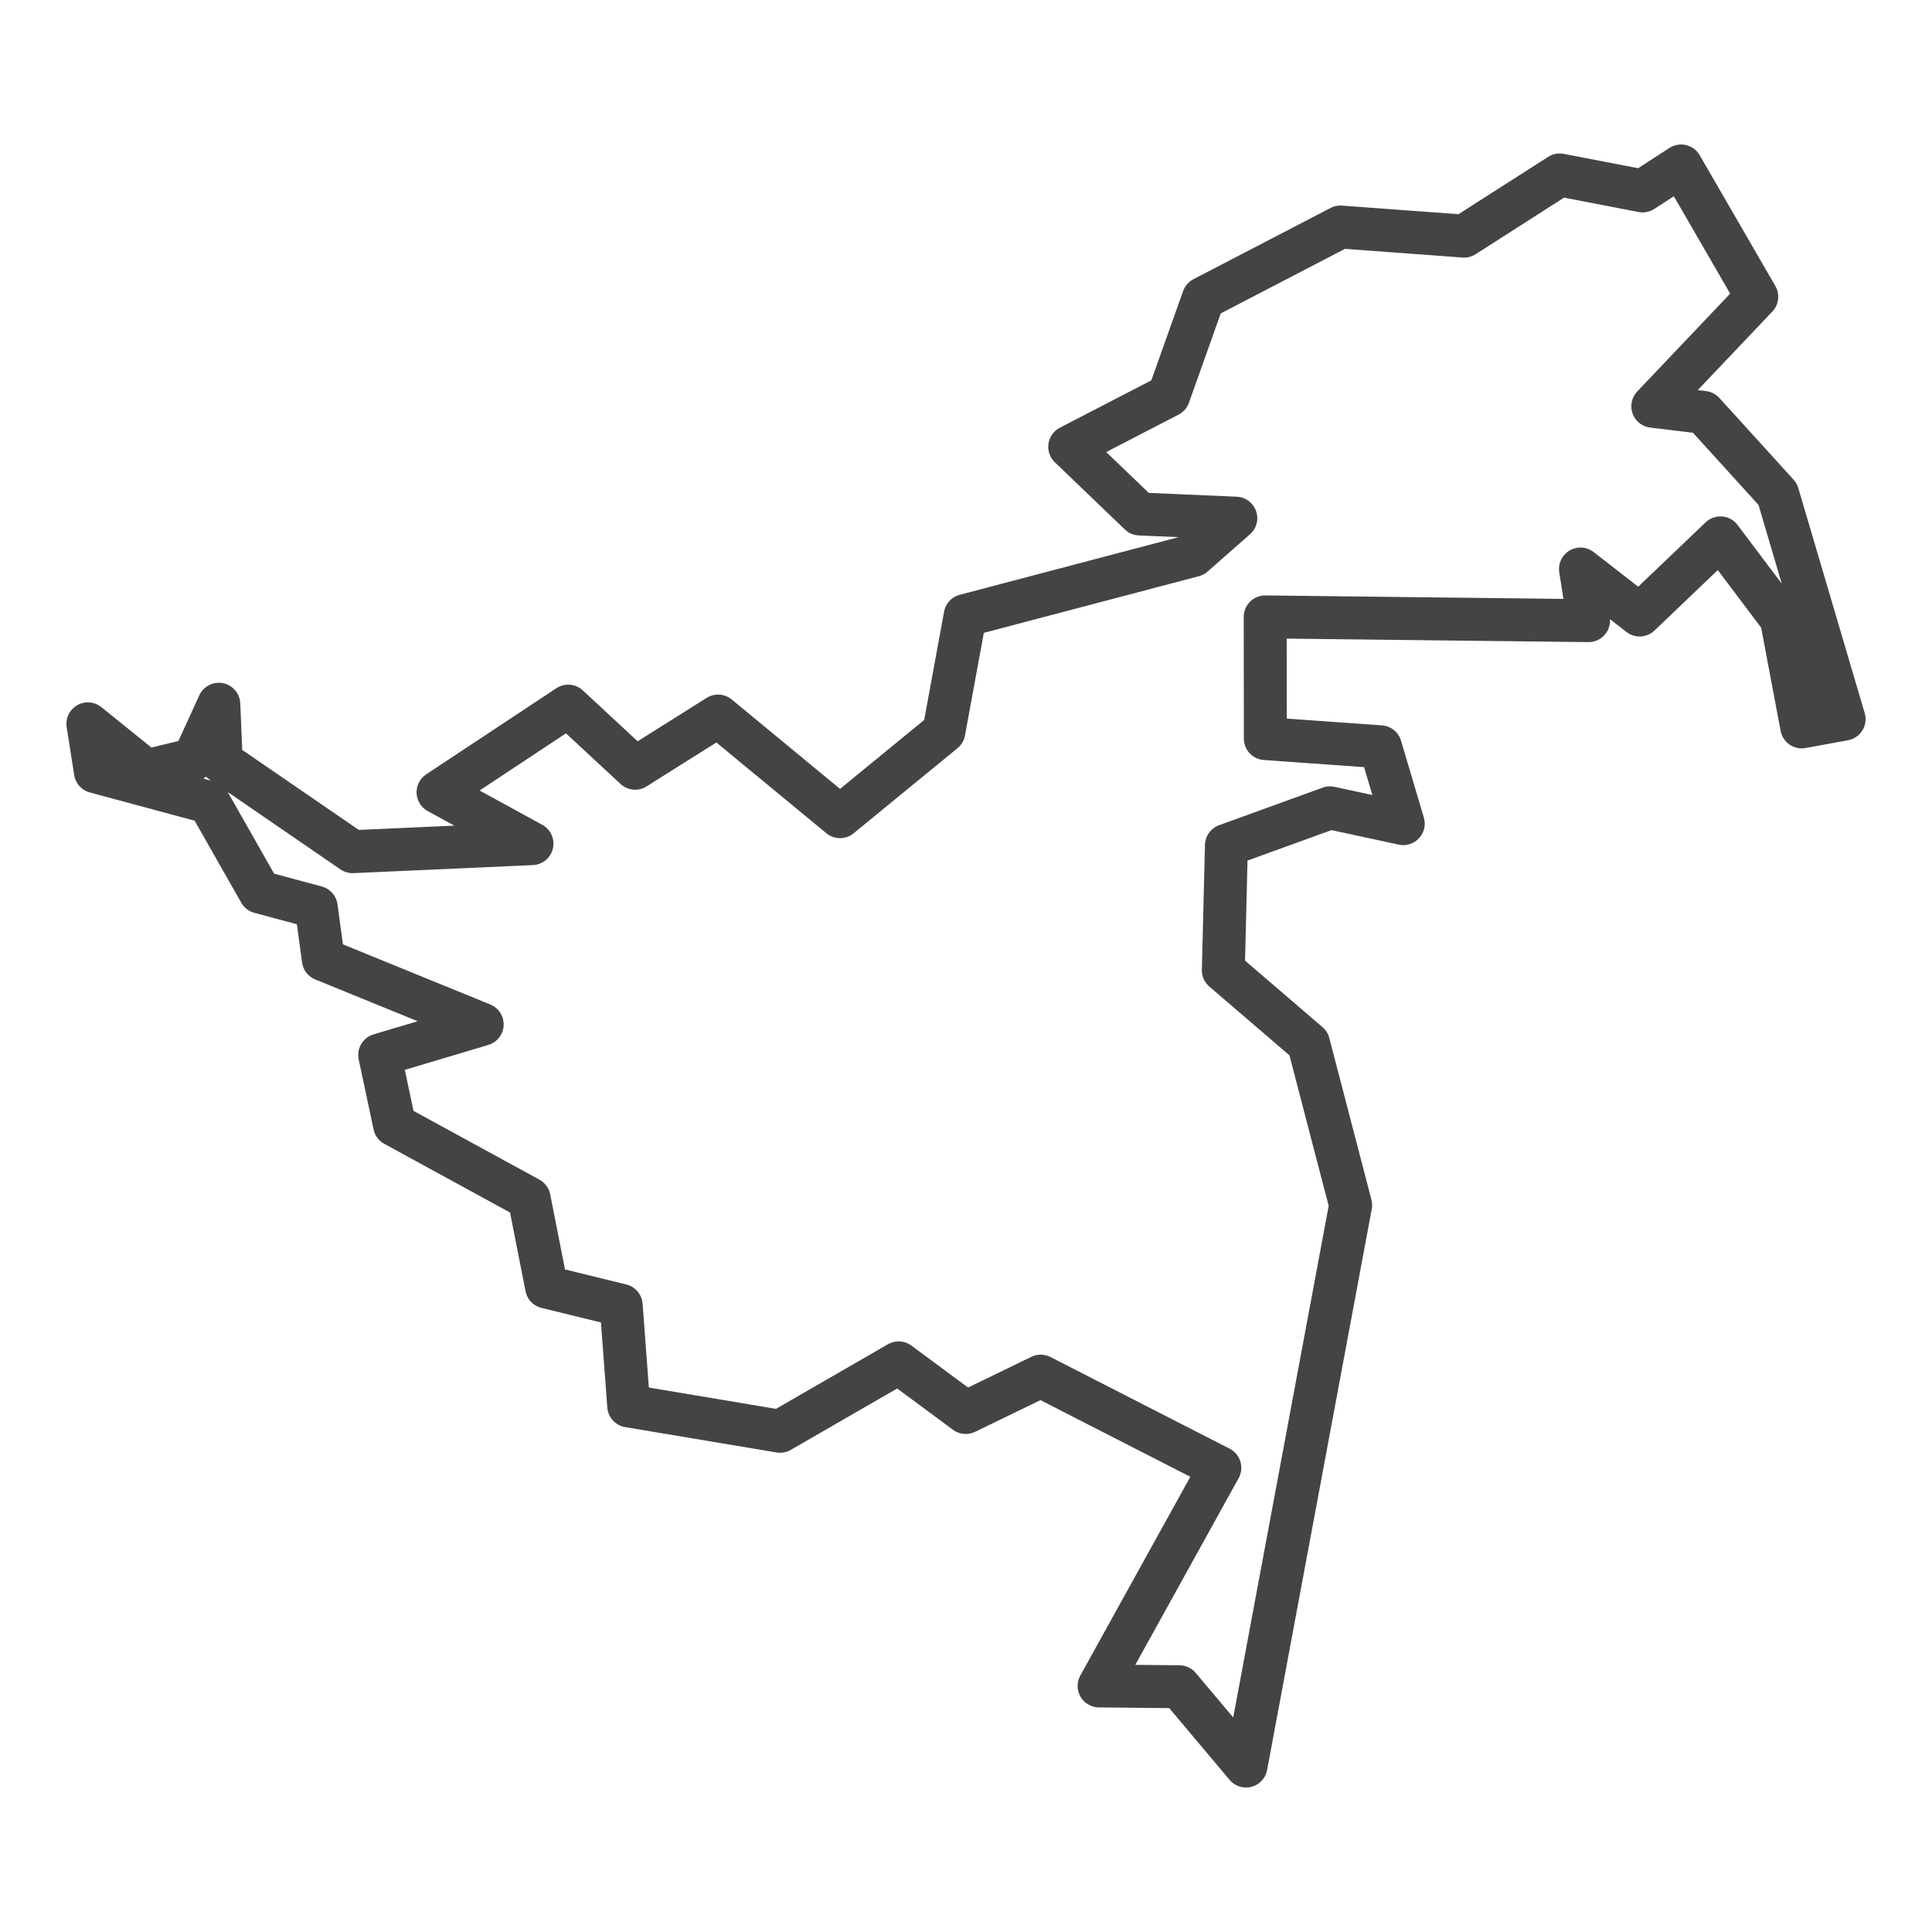 <?xml version='1.0' encoding='UTF-8' ?>
<svg xmlns='http://www.w3.org/2000/svg' xmlns:xlink='http://www.w3.org/1999/xlink' class='svglite' width='144.00pt' height='144.00pt' viewBox='0 0 144.00 144.00'>
<defs>
  <style type='text/css'><![CDATA[
    .svglite line, .svglite polyline, .svglite polygon, .svglite path, .svglite rect, .svglite circle {
      fill: none;
      stroke: #000000;
      stroke-linecap: round;
      stroke-linejoin: round;
      stroke-miterlimit: 10.00;
    }
    .svglite text {
      white-space: pre;
    }
  ]]></style>
</defs>
<rect width='100%' height='100%' style='stroke: none; fill: #FFFFFF;'/>
<defs>
  <clipPath id='cpMC4wMHwxNDQuMDB8MC4wMHwxNDQuMDA='>
    <rect x='0.00' y='0.00' width='144.00' height='144.00' />
  </clipPath>
</defs>
<g clip-path='url(#cpMC4wMHwxNDQuMDB8MC4wMHwxNDQuMDA=)'>
</g>
<defs>
  <clipPath id='cpMC4wMHwxNDQuMDB8Ni40MXwxMzcuNTk='>
    <rect x='0.00' y='6.41' width='144.00' height='131.18' />
  </clipPath>
</defs>
<g clip-path='url(#cpMC4wMHwxNDQuMDB8Ni40MXwxMzcuNTk=)'>
<rect x='0.00' y='6.41' width='144.00' height='131.18' style='stroke-width: 1.07; stroke: #FFFFFF; fill: #FFFFFF;' />
</g>
<g clip-path='url(#cpMC4wMHwxNDQuMDB8MC4wMHwxNDQuMDA=)'>
</g>
<g clip-path='url(#cpMC4wMHwxNDQuMDB8Ni40MXwxMzcuNTk=)'>
<path d='M 87.90 125.72 L 81.92 125.66 L 90.92 109.40 L 77.57 102.57 L 71.98 105.28 L 66.98 101.58 L 58.14 106.68 L 46.86 104.79 L 46.30 97.29 L 40.74 95.93 L 39.44 89.33 L 29.41 83.85 L 28.30 78.63 L 35.94 76.35 L 24.10 71.52 L 23.57 67.62 L 19.37 66.49 L 15.57 59.80 L 7.11 57.52 L 6.55 53.95 L 10.90 57.46 L 14.43 56.60 L 16.31 52.49 L 16.49 56.76 L 26.28 63.48 L 39.65 62.88 L 32.65 59.05 L 42.35 52.63 L 47.34 57.26 L 53.52 53.37 L 62.61 60.87 L 70.35 54.53 L 71.94 45.88 L 88.95 41.40 L 92.11 38.62 L 84.95 38.31 L 79.73 33.30 L 87.11 29.48 L 89.69 22.23 L 99.91 16.92 L 109.12 17.60 L 116.25 13.04 L 122.43 14.23 L 125.30 12.37 L 130.94 22.12 L 123.19 30.28 L 126.97 30.74 L 132.50 36.83 L 137.45 53.60 L 134.29 54.18 L 132.77 46.12 L 128.23 40.09 L 122.21 45.84 L 117.80 42.41 L 118.40 46.26 L 94.30 45.98 L 94.31 55.05 L 102.89 55.66 L 104.59 61.39 L 99.13 60.21 L 91.41 63.01 L 91.18 72.32 L 97.53 77.77 L 100.67 89.82 L 92.87 131.63 L 87.90 125.72 Z' style='fill-rule: evenodd; stroke-width: 3.20; stroke: #444444; stroke-linecap: butt;' />
</g>
<g clip-path='url(#cpMC4wMHwxNDQuMDB8MC4wMHwxNDQuMDA=)'>
<polyline points='0.00,128.00 0.00,128.00 ' style='stroke-width: 1.07; stroke: #333333; stroke-linecap: butt;' />
<polyline points='0.00,99.04 0.00,99.04 ' style='stroke-width: 1.07; stroke: #333333; stroke-linecap: butt;' />
<polyline points='0.00,70.08 0.00,70.08 ' style='stroke-width: 1.07; stroke: #333333; stroke-linecap: butt;' />
<polyline points='0.00,41.12 0.00,41.12 ' style='stroke-width: 1.07; stroke: #333333; stroke-linecap: butt;' />
<polyline points='0.00,12.15 0.00,12.15 ' style='stroke-width: 1.07; stroke: #333333; stroke-linecap: butt;' />
<polyline points='5.25,137.59 5.25,137.59 ' style='stroke-width: 1.07; stroke: #333333; stroke-linecap: butt;' />
<polyline points='34.21,137.59 34.21,137.59 ' style='stroke-width: 1.07; stroke: #333333; stroke-linecap: butt;' />
<polyline points='63.17,137.59 63.17,137.59 ' style='stroke-width: 1.07; stroke: #333333; stroke-linecap: butt;' />
<polyline points='92.13,137.59 92.13,137.59 ' style='stroke-width: 1.07; stroke: #333333; stroke-linecap: butt;' />
<polyline points='121.10,137.59 121.10,137.59 ' style='stroke-width: 1.07; stroke: #333333; stroke-linecap: butt;' />
</g>
</svg>
